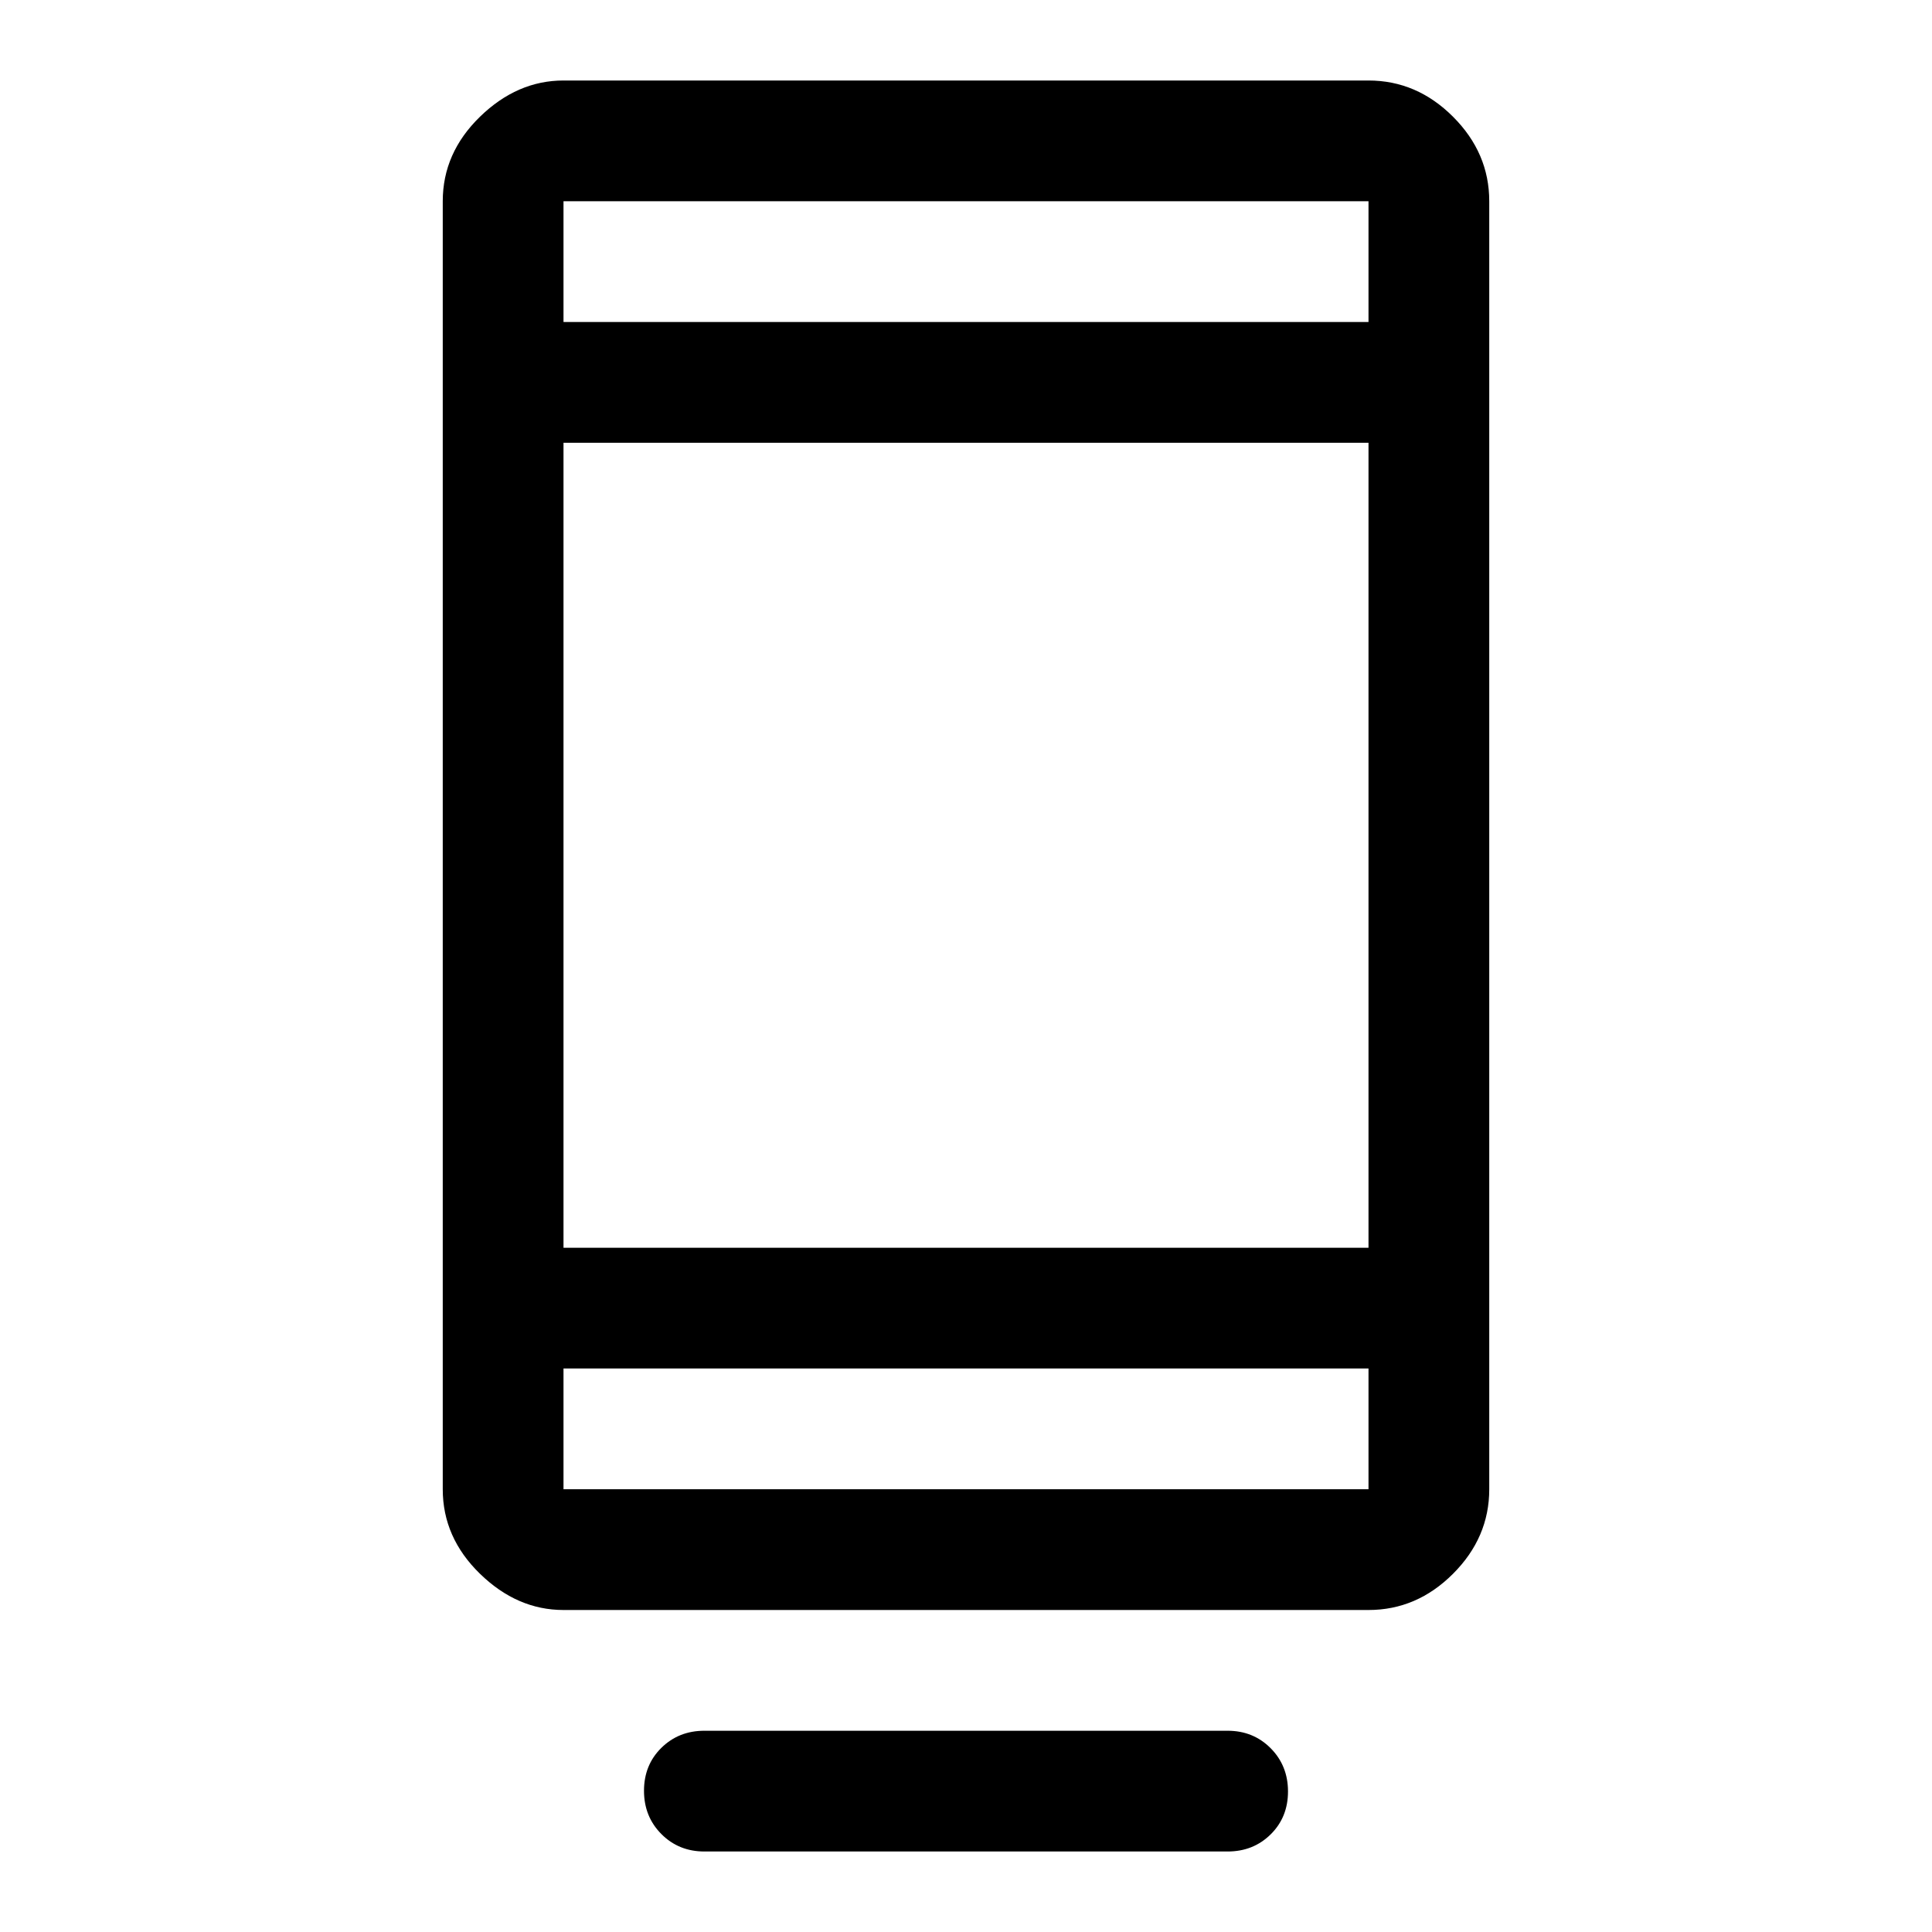 <svg xmlns="http://www.w3.org/2000/svg" width="48" height="48" viewBox="0 96 960 960"><path d="M350 1016q-12.75 0-21.375-8.68Q320 998.649 320 985.825q0-12.825 8.625-21.325T350 956h260q12.75 0 21.375 8.675 8.625 8.676 8.625 21.5 0 12.825-8.625 21.325T610 1016H350Zm-70-120q-23 0-41.5-18T220 836V196q0-24 18.5-42t41.5-18h400q24 0 42 18t18 42v640q0 24-18 42t-42 18H280Zm0-120v60h400v-60H280Zm0 0v60-60Zm0-60h400V316H280v400Zm0-460h400v-60H280v60Zm0 0v-60 60Z"/></svg>